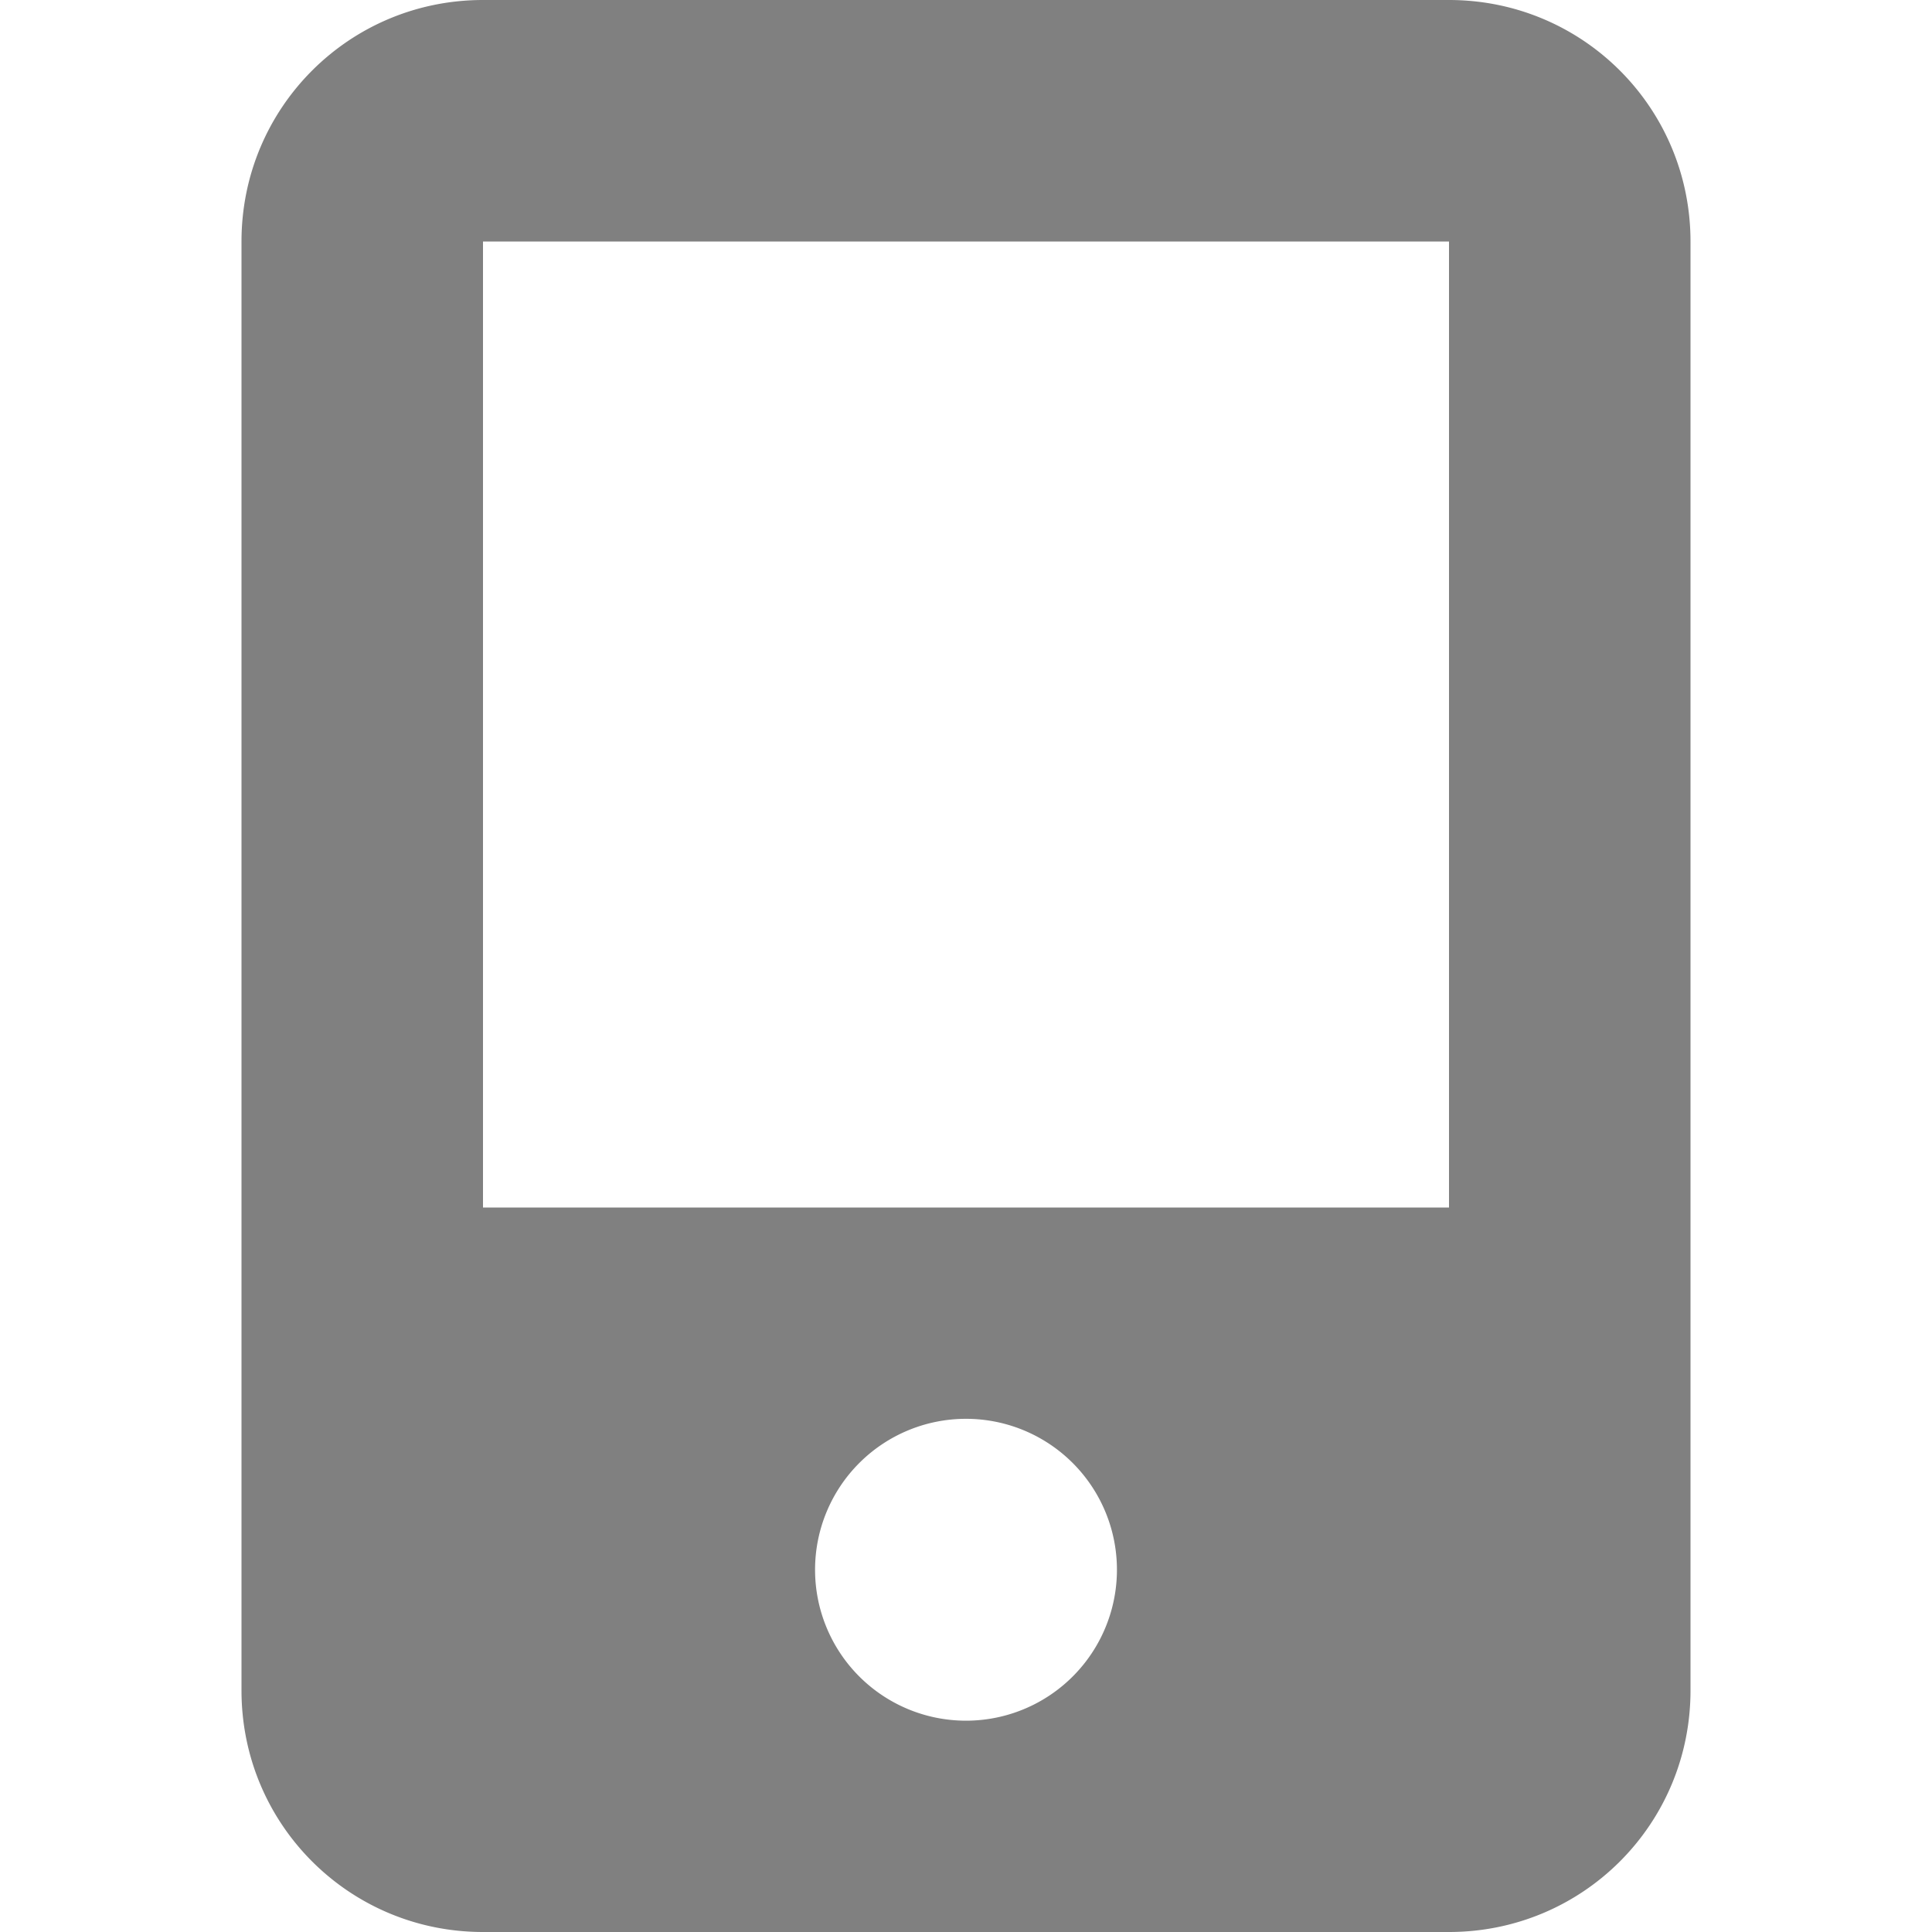 <svg width="16" height="16" version="1.1" xmlns="http://www.w3.org/2000/svg">
<defs>
<style id="current-color-scheme" type="text/css">.ColorScheme-Text { color:#444444; } .ColorScheme-Highlight { color:#4285f4; }</style>
</defs>
<path class="ColorScheme-Text" d="m4 0c-1.108 0-2 0.892-2 2v12c0 1.108 0.892 2 2 2h8c1.108 0 2-0.892 2-2v-12c0-1.108-0.892-2-2-2zm0 2h8v8h-8zm4 9.75a1.25 1.25 0 0 1 1.25 1.25 1.25 1.25 0 0 1-1.25 1.25 1.25 1.25 0 0 1-1.25-1.25 1.25 1.25 0 0 1 1.25-1.25z" fill="#808080"/>
</svg>
